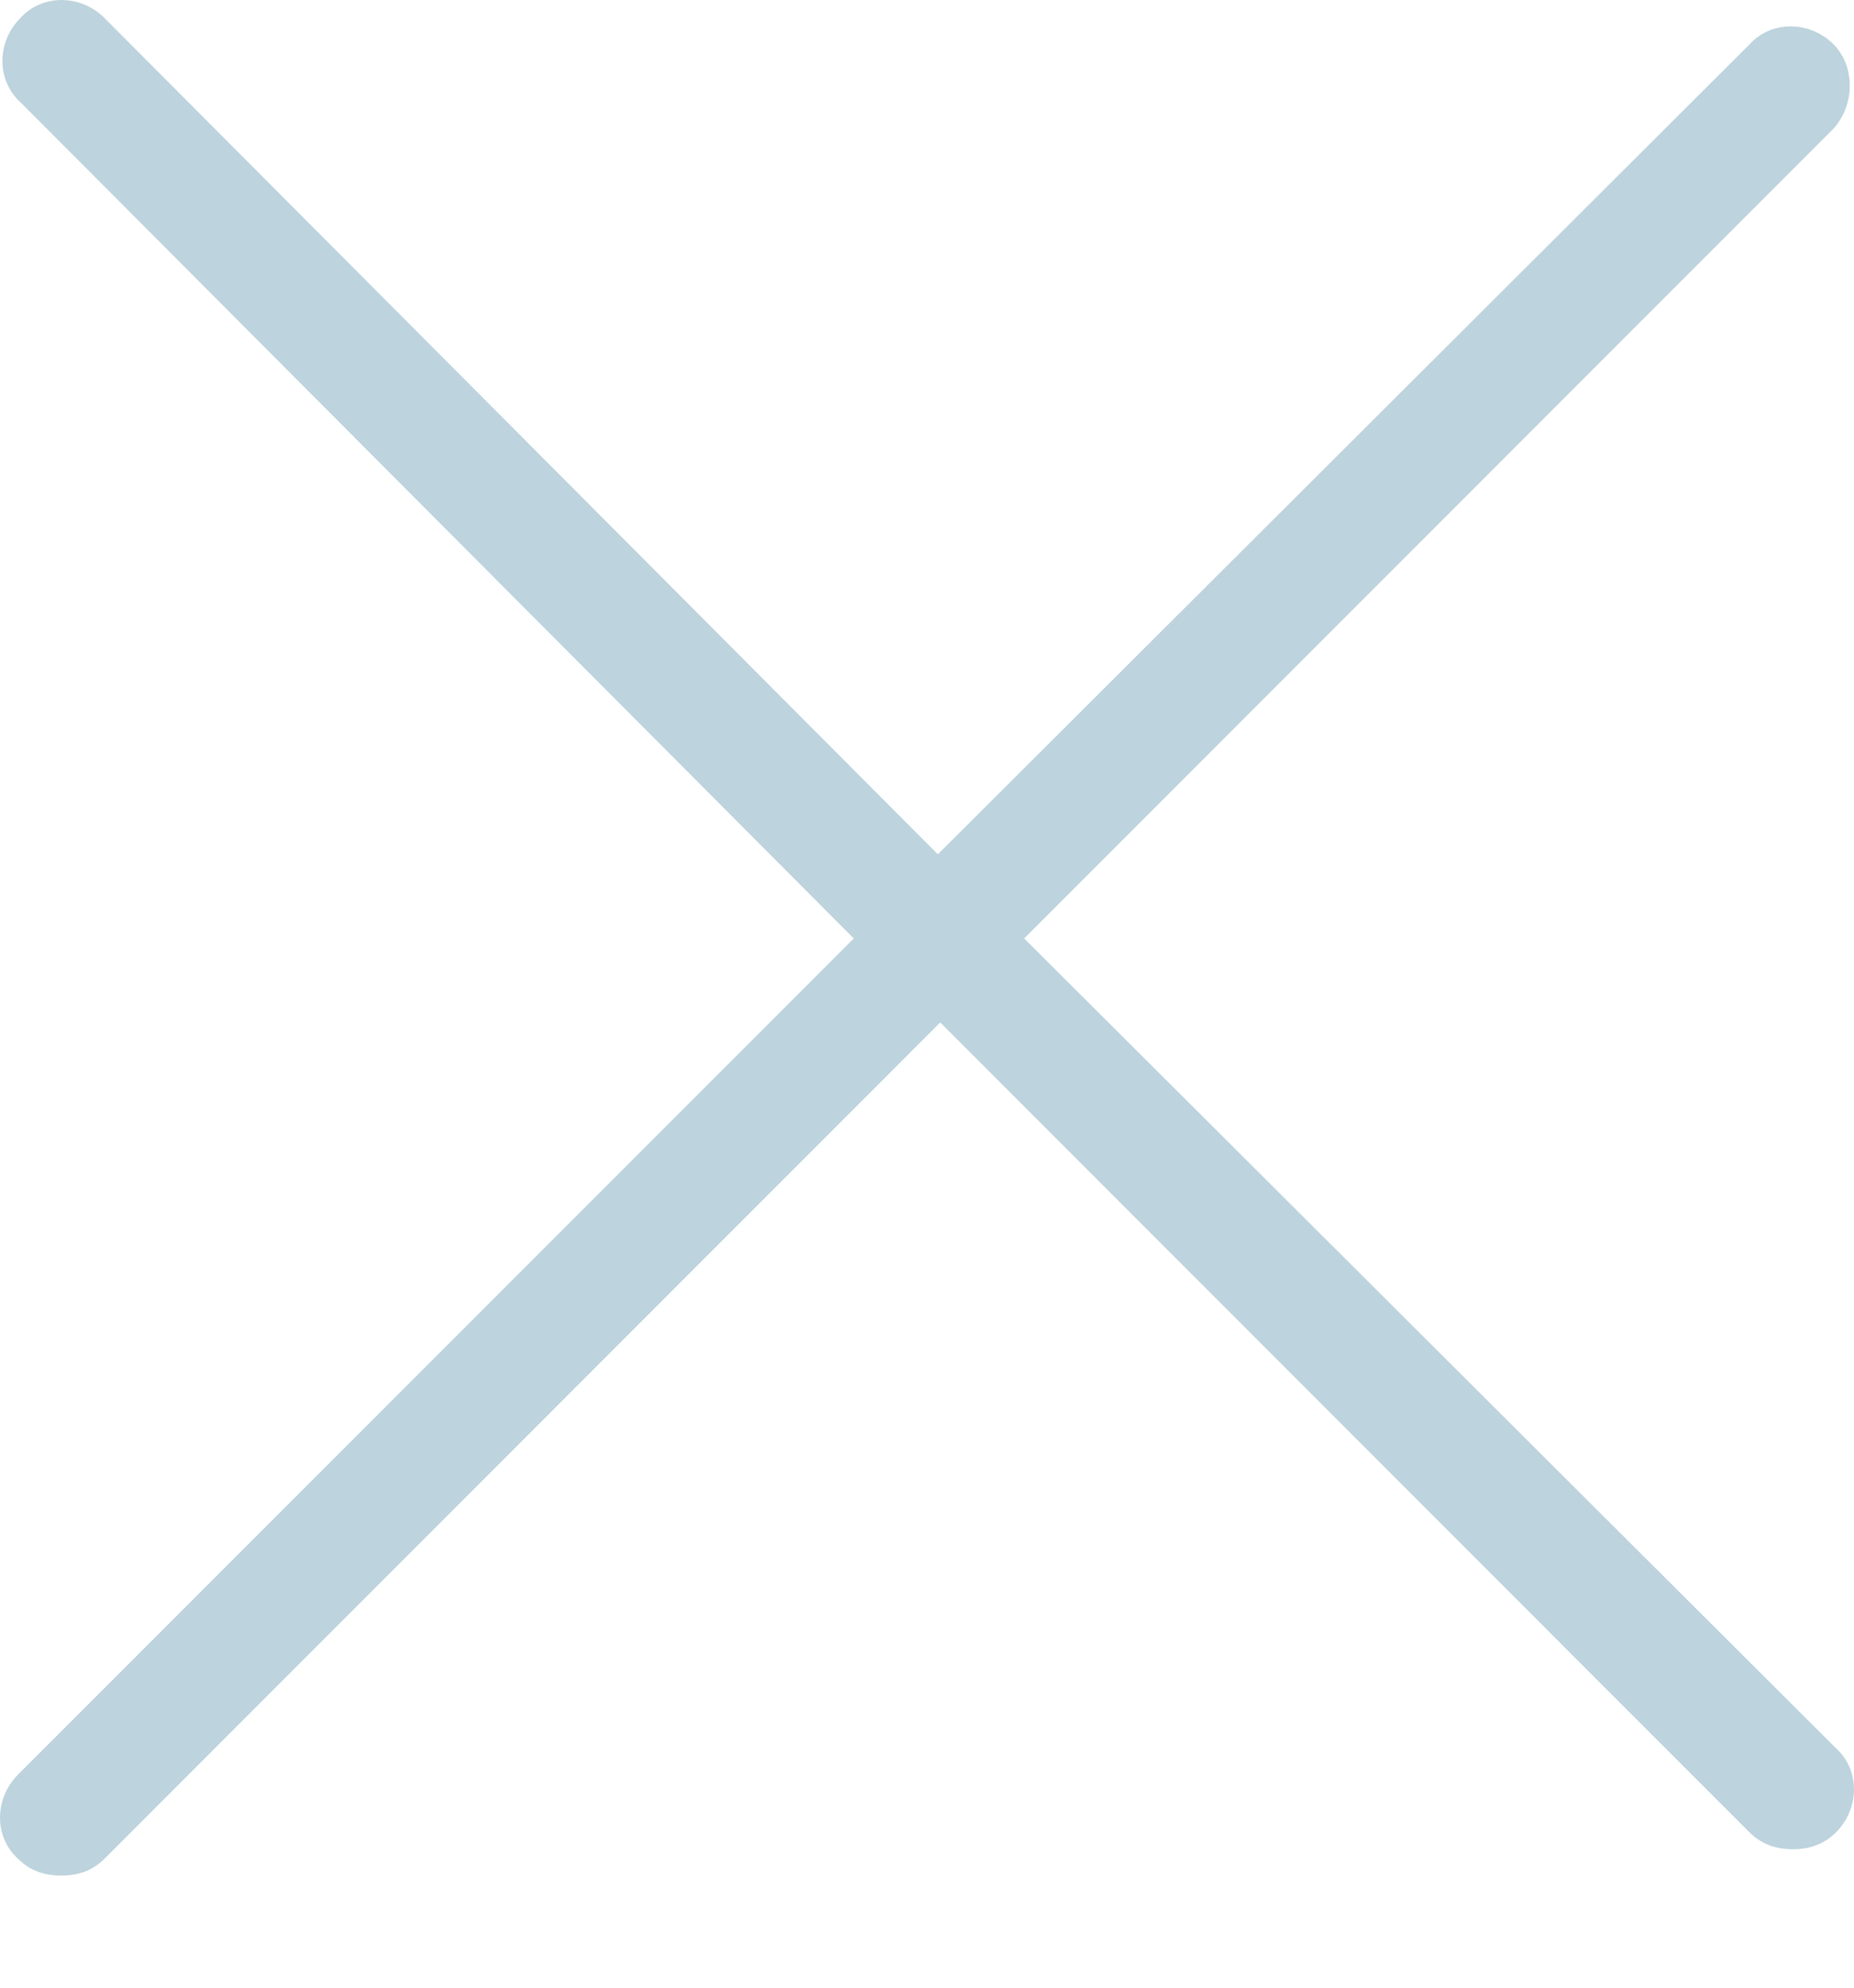 <?xml version="1.0" encoding="UTF-8"?>
<svg width="14px" height="15px" viewBox="0 0 14 15" version="1.1" xmlns="http://www.w3.org/2000/svg" xmlns:xlink="http://www.w3.org/1999/xlink">
    <!-- Generator: Sketch 46.2 (44496) - http://www.bohemiancoding.com/sketch -->
    <title>Shape</title>
    <desc>Created with Sketch.</desc>
    <defs></defs>
    <g id="Symbols" stroke="none" stroke-width="1" fill="none" fill-rule="evenodd">
        <g id="Input-on-focus" transform="translate(-1176, -121)" fill-rule="nonzero" fill="#BDD3DD">
            <path d="M1189.846,121.335 C1189.665,121.154 1189.374,121.154 1189.211,121.335 L1183.082,127.447 L1176.789,121.136 C1176.608,120.955 1176.317,120.955 1176.154,121.136 C1175.973,121.317 1175.973,121.608 1176.154,121.771 L1182.447,128.082 L1176.136,134.392 C1175.955,134.574 1175.955,134.864 1176.136,135.027 C1176.227,135.118 1176.335,135.154 1176.462,135.154 C1176.589,135.154 1176.698,135.118 1176.789,135.027 L1183.1,128.716 L1189.211,134.828 C1189.302,134.918 1189.411,134.955 1189.538,134.955 C1189.665,134.955 1189.773,134.918 1189.864,134.828 C1190.045,134.646 1190.045,134.356 1189.864,134.193 L1183.734,128.082 L1189.846,121.97 C1190.009,121.789 1190.009,121.499 1189.846,121.335 Z" id="Shape"></path>
        </g>
    </g>
</svg>